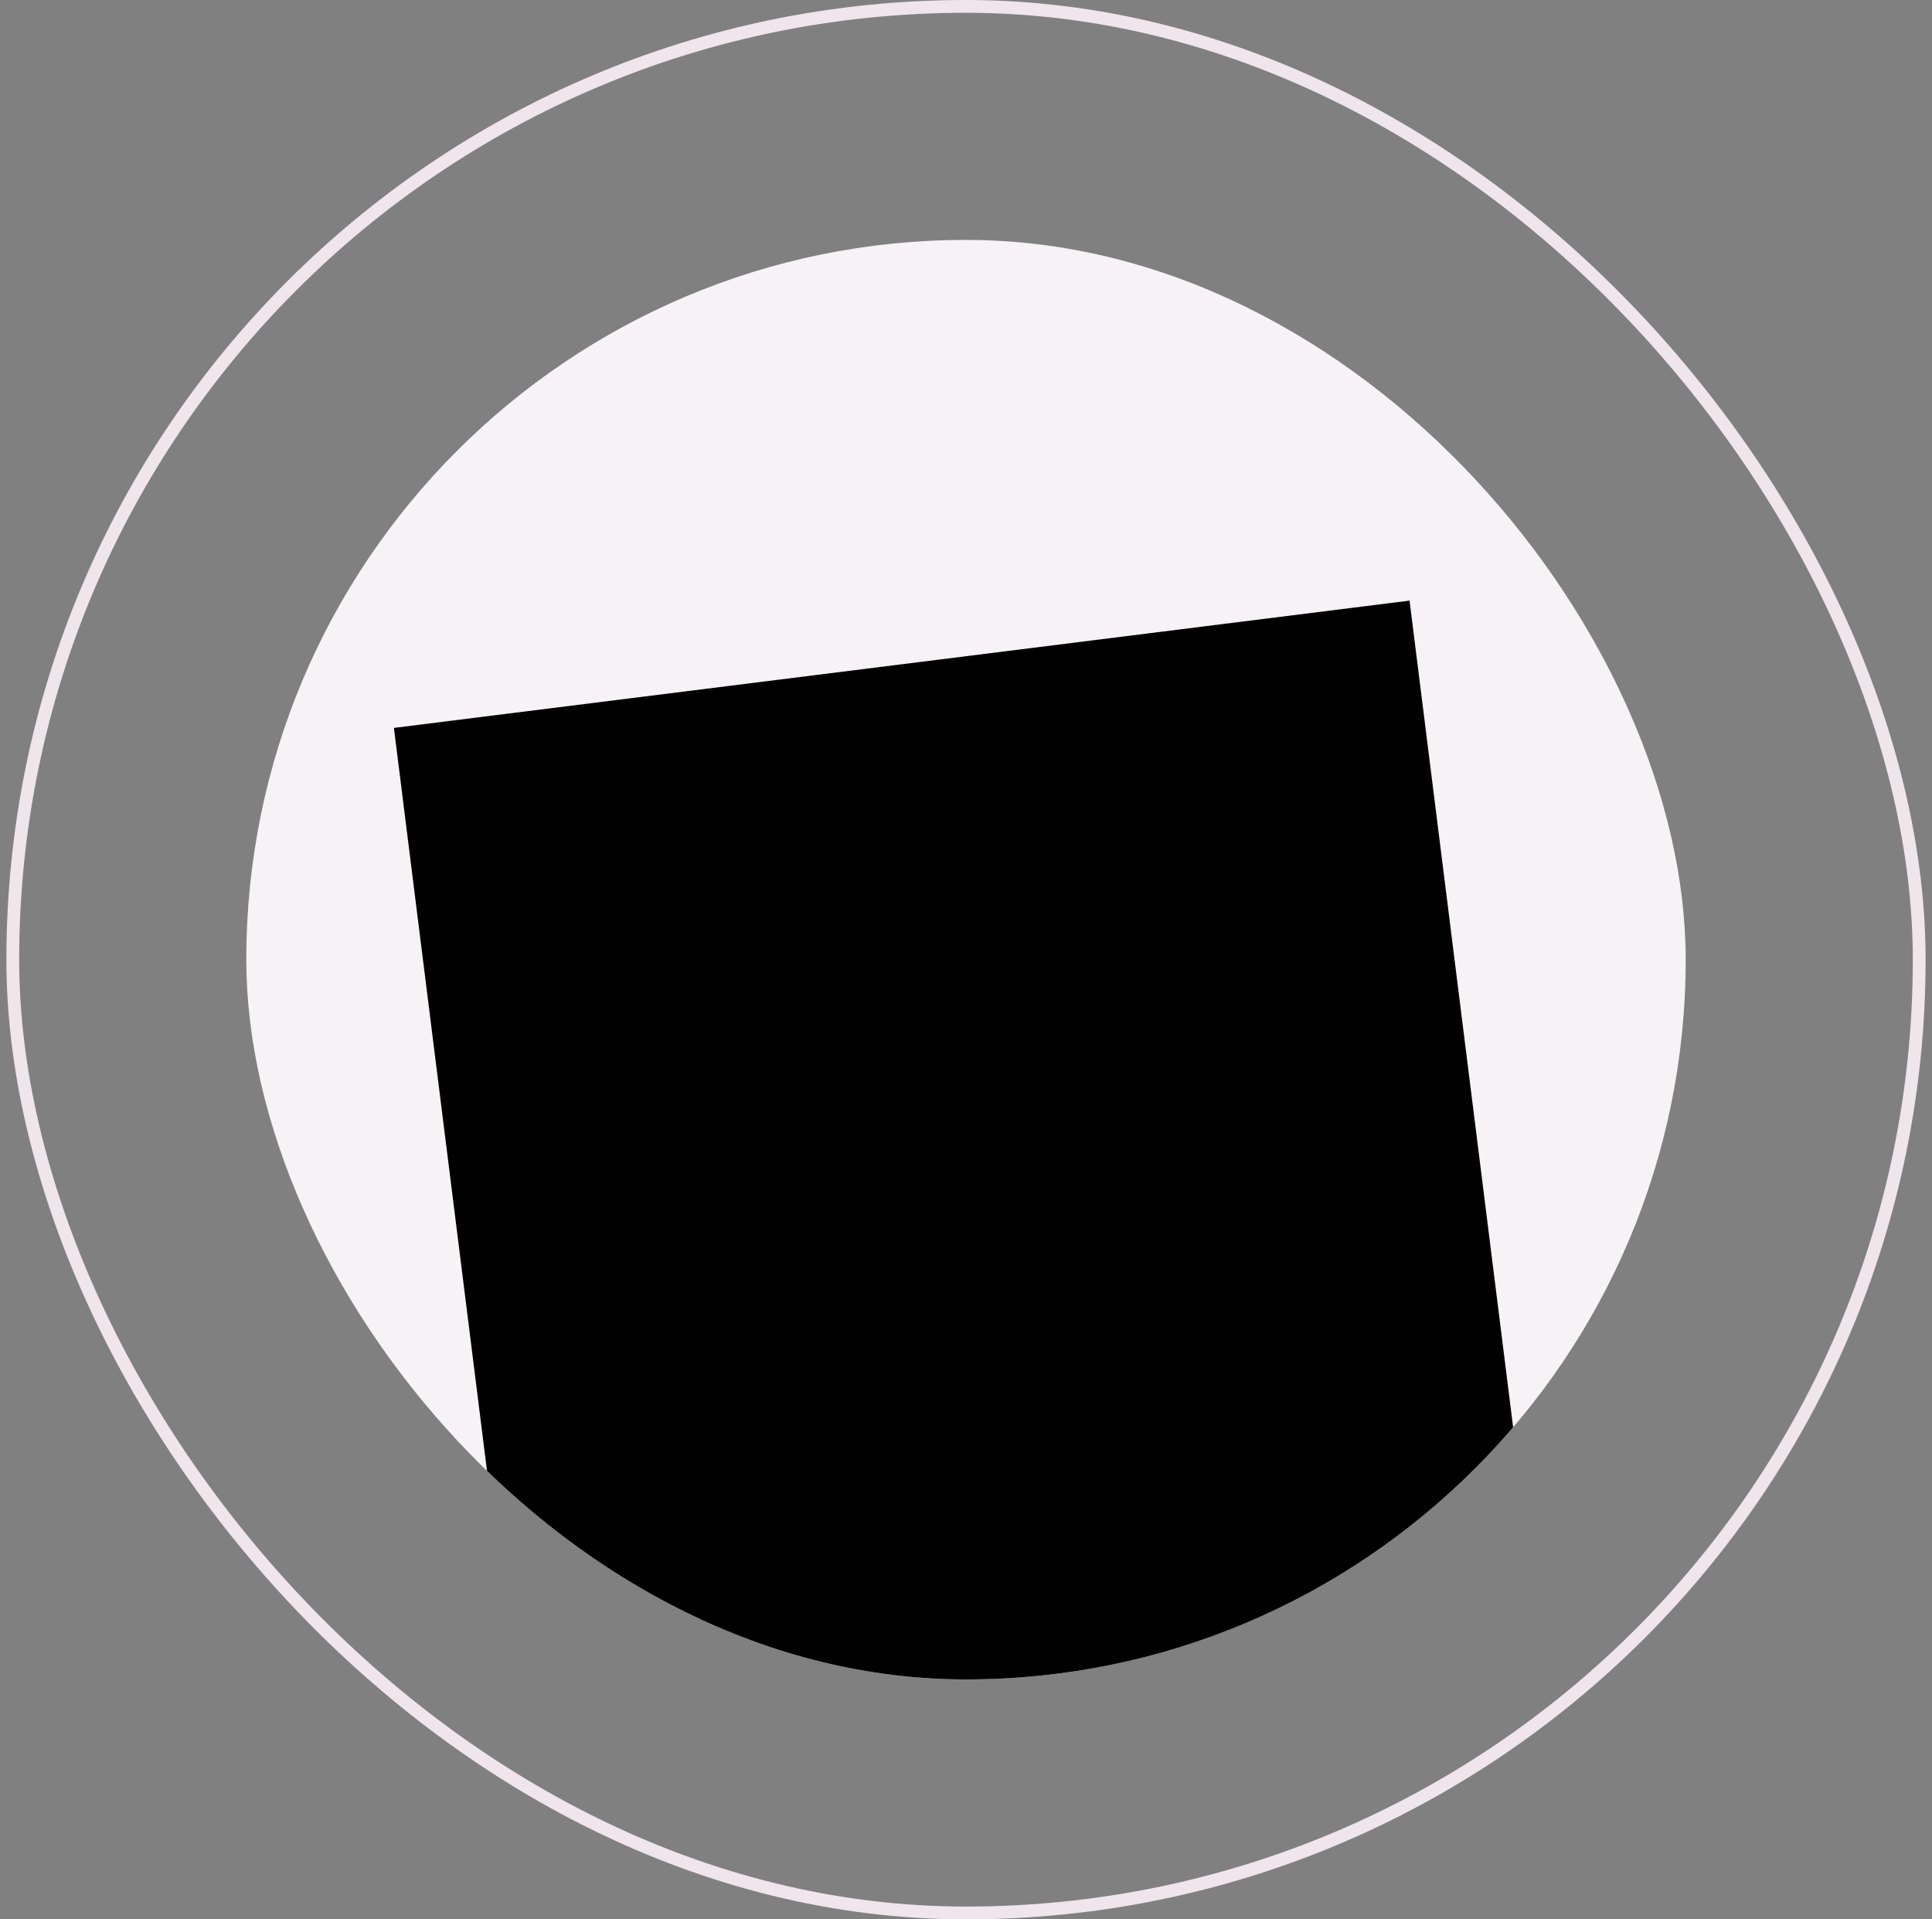 <svg width="151" height="150" viewBox="0 0 151 150" fill="none" xmlns="http://www.w3.org/2000/svg">
<rect x="0" y="0" width="151" height="150" fill="#808080" stroke="none"/>
<rect x="1" y="0.5" width="149" height="149" rx="74.5" stroke="#EFE5EB"/>
<g clip-path="url(#clip0_4462_46070)">
<rect x="19.25" y="18.75" width="112.5" height="112.5" rx="56.25" fill="#F7F2F5"/>
<path d="M40.734 136.266L120.113 126.319L110.167 46.94L30.787 56.887L40.734 136.266Z" fill="black"/>
</g>
<defs>
<clipPath id="clip0_4462_46070">
<rect x="19.25" y="18.75" width="112.5" height="112.5" rx="56.25" fill="white"/>
</clipPath>
</defs>
</svg>
